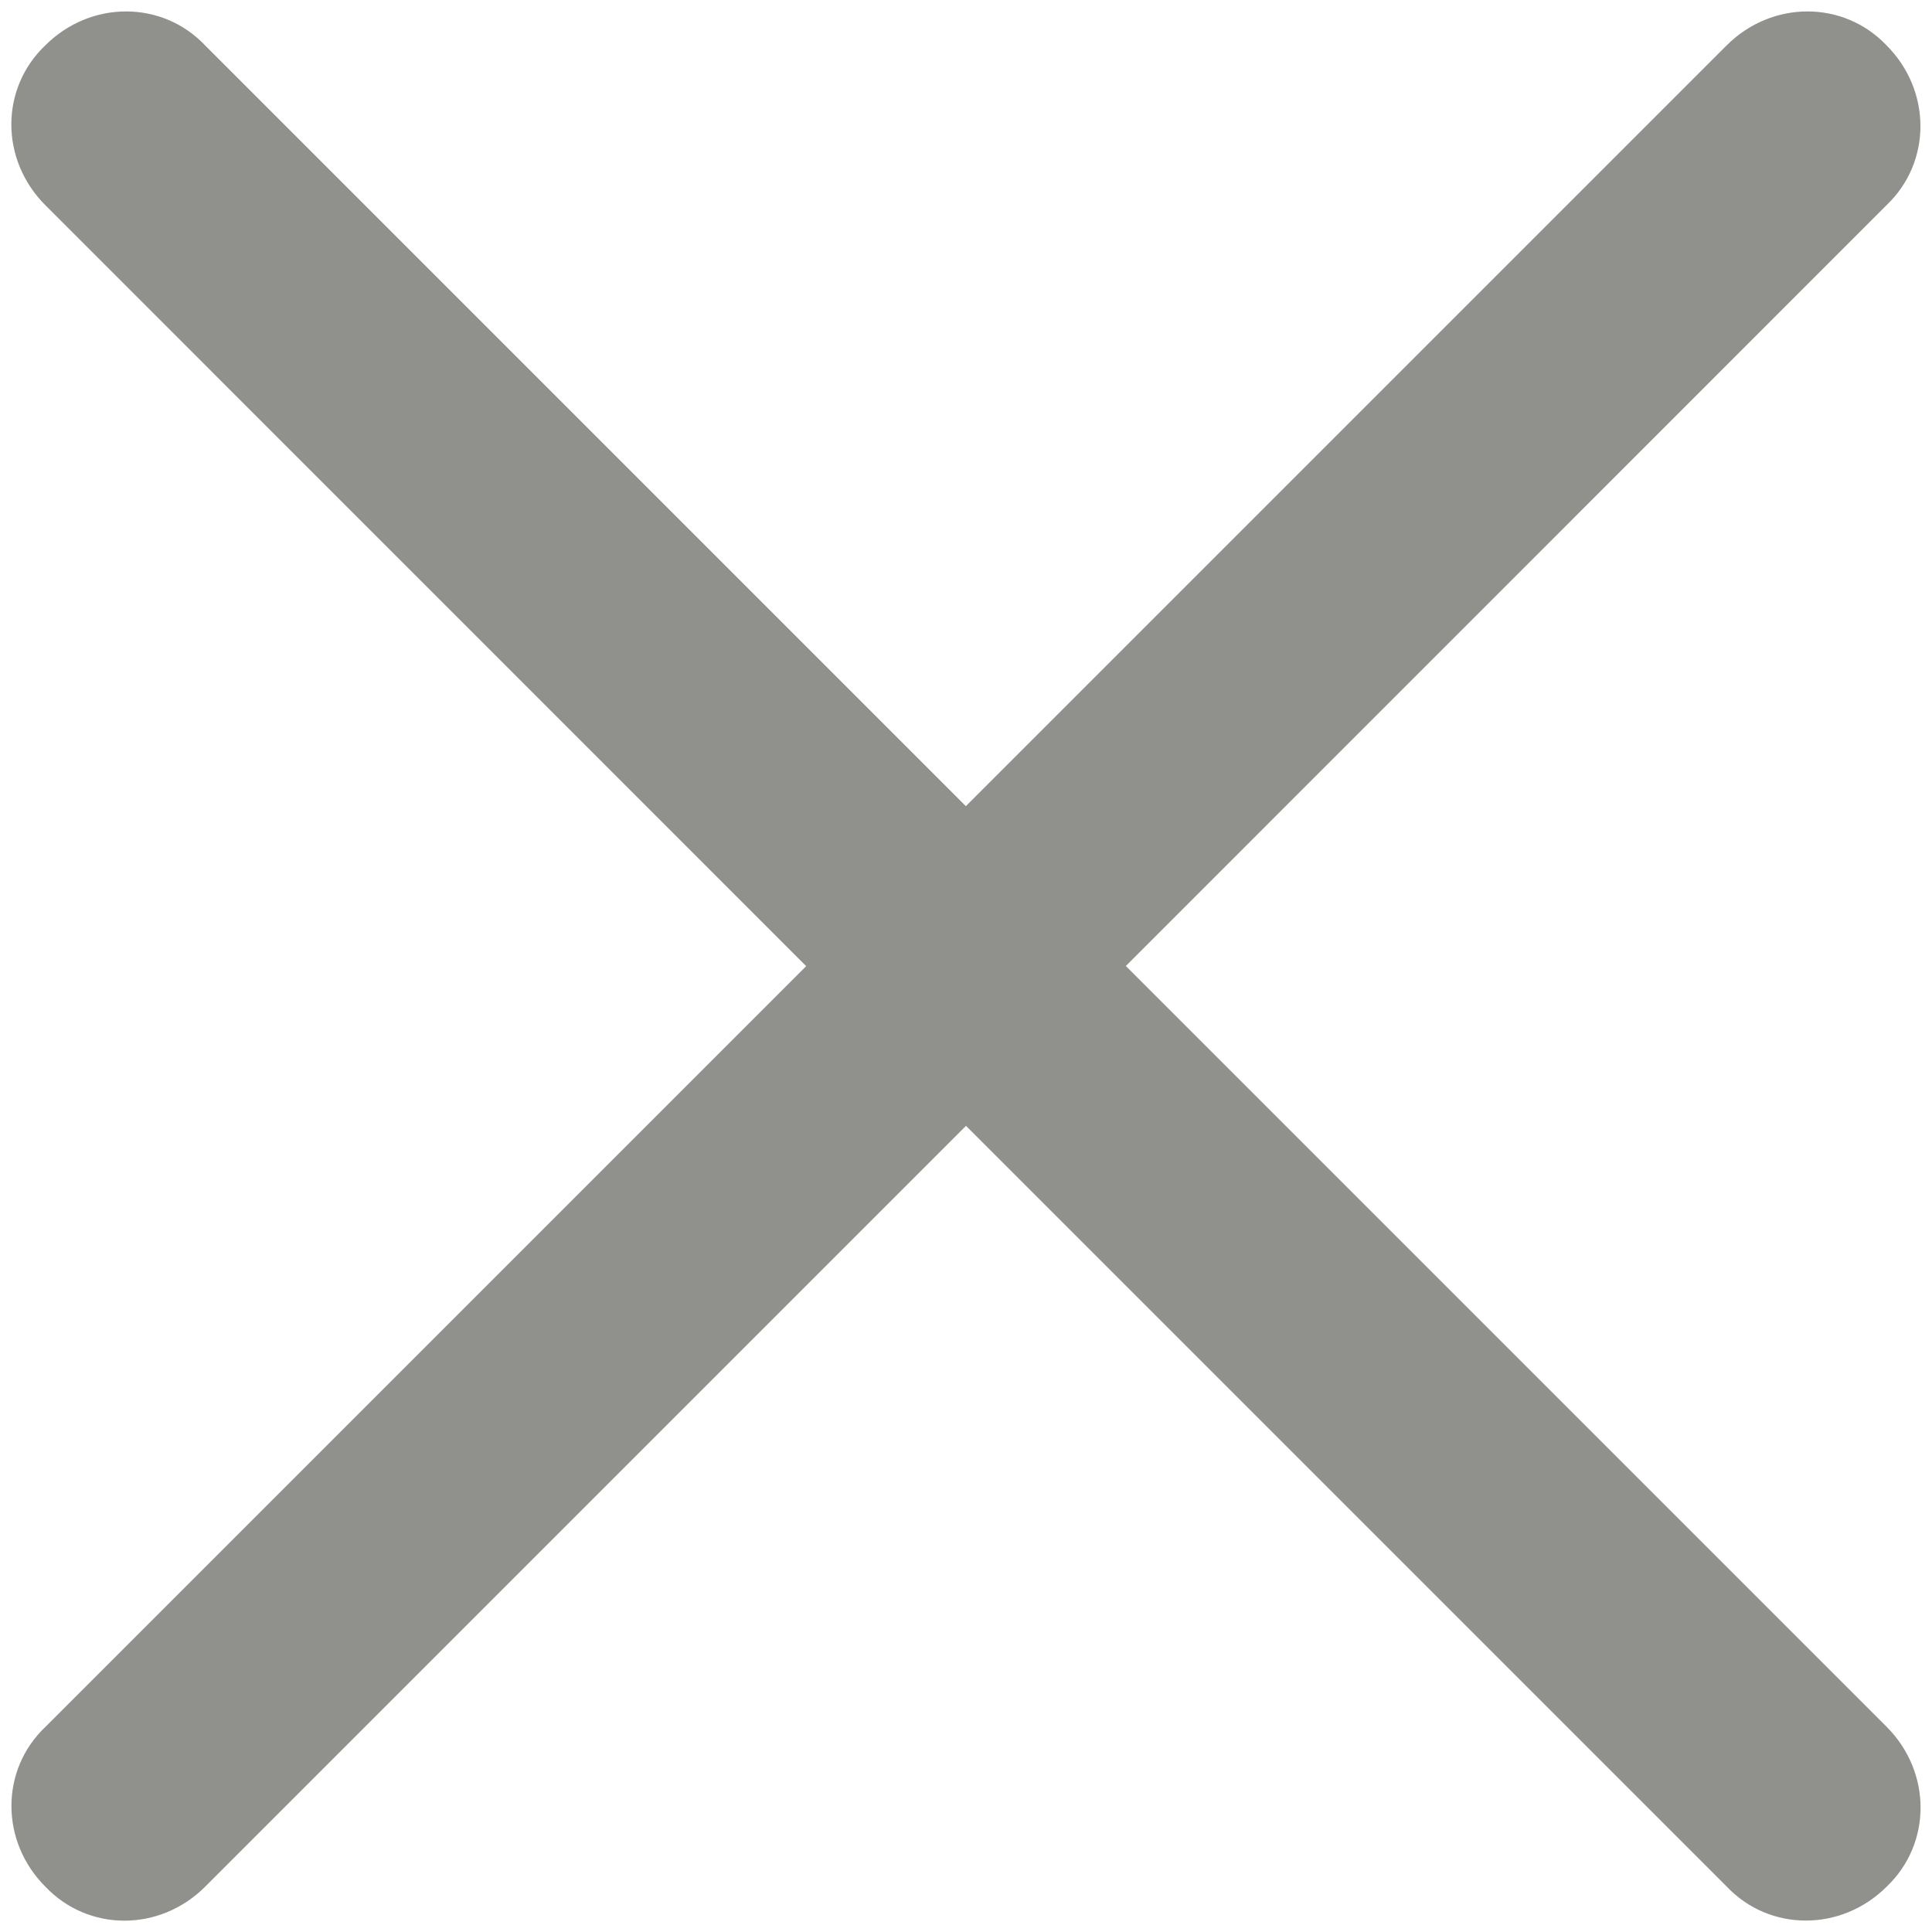 <svg width="15px" height="15px" viewBox="0 0 15 15" version="1.1" xmlns="http://www.w3.org/2000/svg" xmlns:xlink="http://www.w3.org/1999/xlink">
    <g id="Page-1" stroke="none" stroke-width="1" fill="none" fill-rule="evenodd">
        <g id="1.1_BetOnlineRedesign_MyAccount_PaymentMethods-Copy-4" transform="translate(-535, -256)" fill="#90918D" fill-rule="nonzero">
            <g id="Group-16" transform="translate(520, 240)">
                <g id="np_close_317769_000000" transform="translate(15, 16)">
                    <path d="M8.741,7.5 L14.648,13.407 C14.999,13.759 14.999,14.314 14.648,14.648 C14.296,14.999 13.74,14.999 13.407,14.648 L7.5,8.741 L1.593,14.648 C1.241,15 0.686,15 0.352,14.648 C0.001,14.297 0.001,13.741 0.352,13.408 L6.259,7.501 L0.352,1.593 C3.7037037e-05,1.241 3.7037037e-05,0.686 0.352,0.352 C0.703,0.001 1.259,0.001 1.592,0.352 L7.499,6.259 L13.406,0.352 C13.758,0.001 14.313,0.001 14.647,0.352 C14.998,0.704 14.998,1.259 14.647,1.593 L8.741,7.5 Z" id="Shape"></path>
                </g>
            </g>
        </g>
    </g>
</svg>